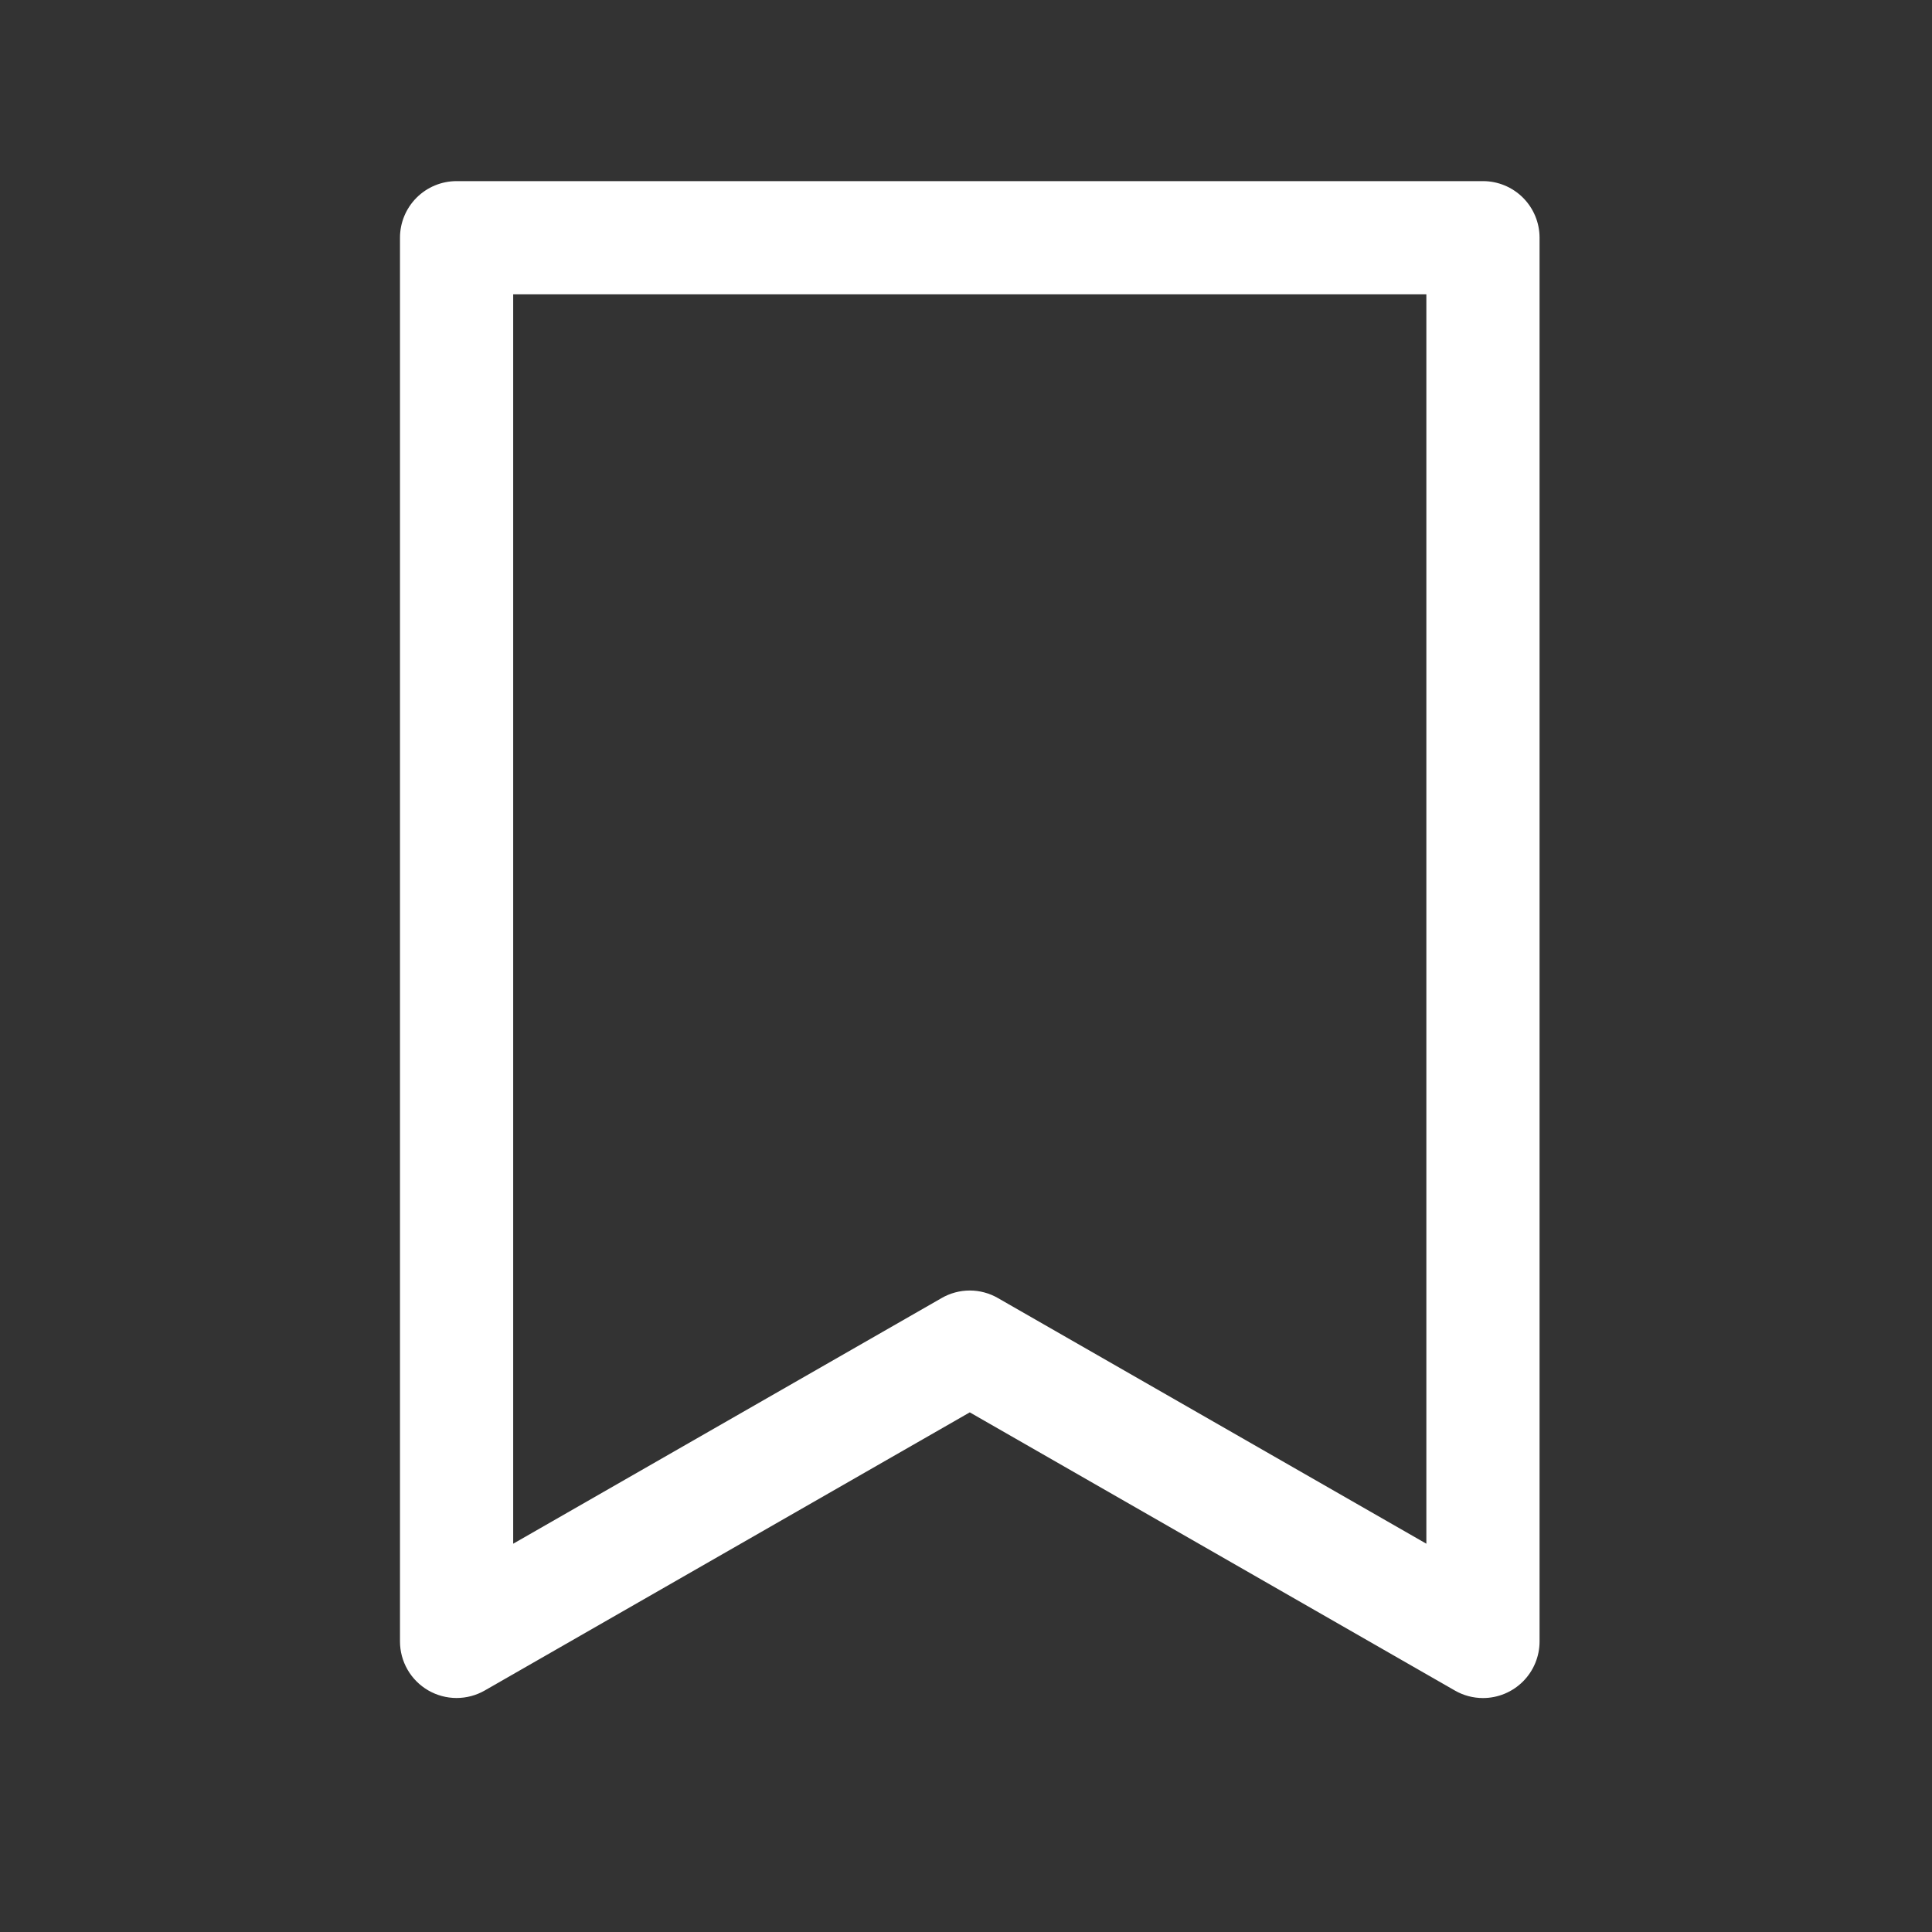 <svg width="512" height="512" viewBox="0 0 512 512" fill="none" xmlns="http://www.w3.org/2000/svg">
<rect x="0" y="0" width="512" height="512" fill="#333333" stroke="none"/>
<path d="M393 450C390.381 450 387.808 449.31 385.54 448L257 374.29L128.46 448C126.18 449.307 123.597 449.992 120.969 449.987C118.341 449.981 115.76 449.285 113.486 447.969C111.211 446.652 109.323 444.761 108.009 442.485C106.695 440.209 106.002 437.628 106 435V63C106 59.022 107.58 55.206 110.393 52.393C113.206 49.58 117.022 48 121 48H393C396.978 48 400.794 49.58 403.607 52.393C406.42 55.206 408 59.022 408 63V435C408 438.978 406.42 442.794 403.607 445.607C400.794 448.42 396.978 450 393 450ZM257 342C259.619 342 262.192 342.69 264.46 344L378 409.1V78H136V409.1L249.54 344C251.808 342.69 254.381 342 257 342V342Z" fill="white"/>
</svg>
